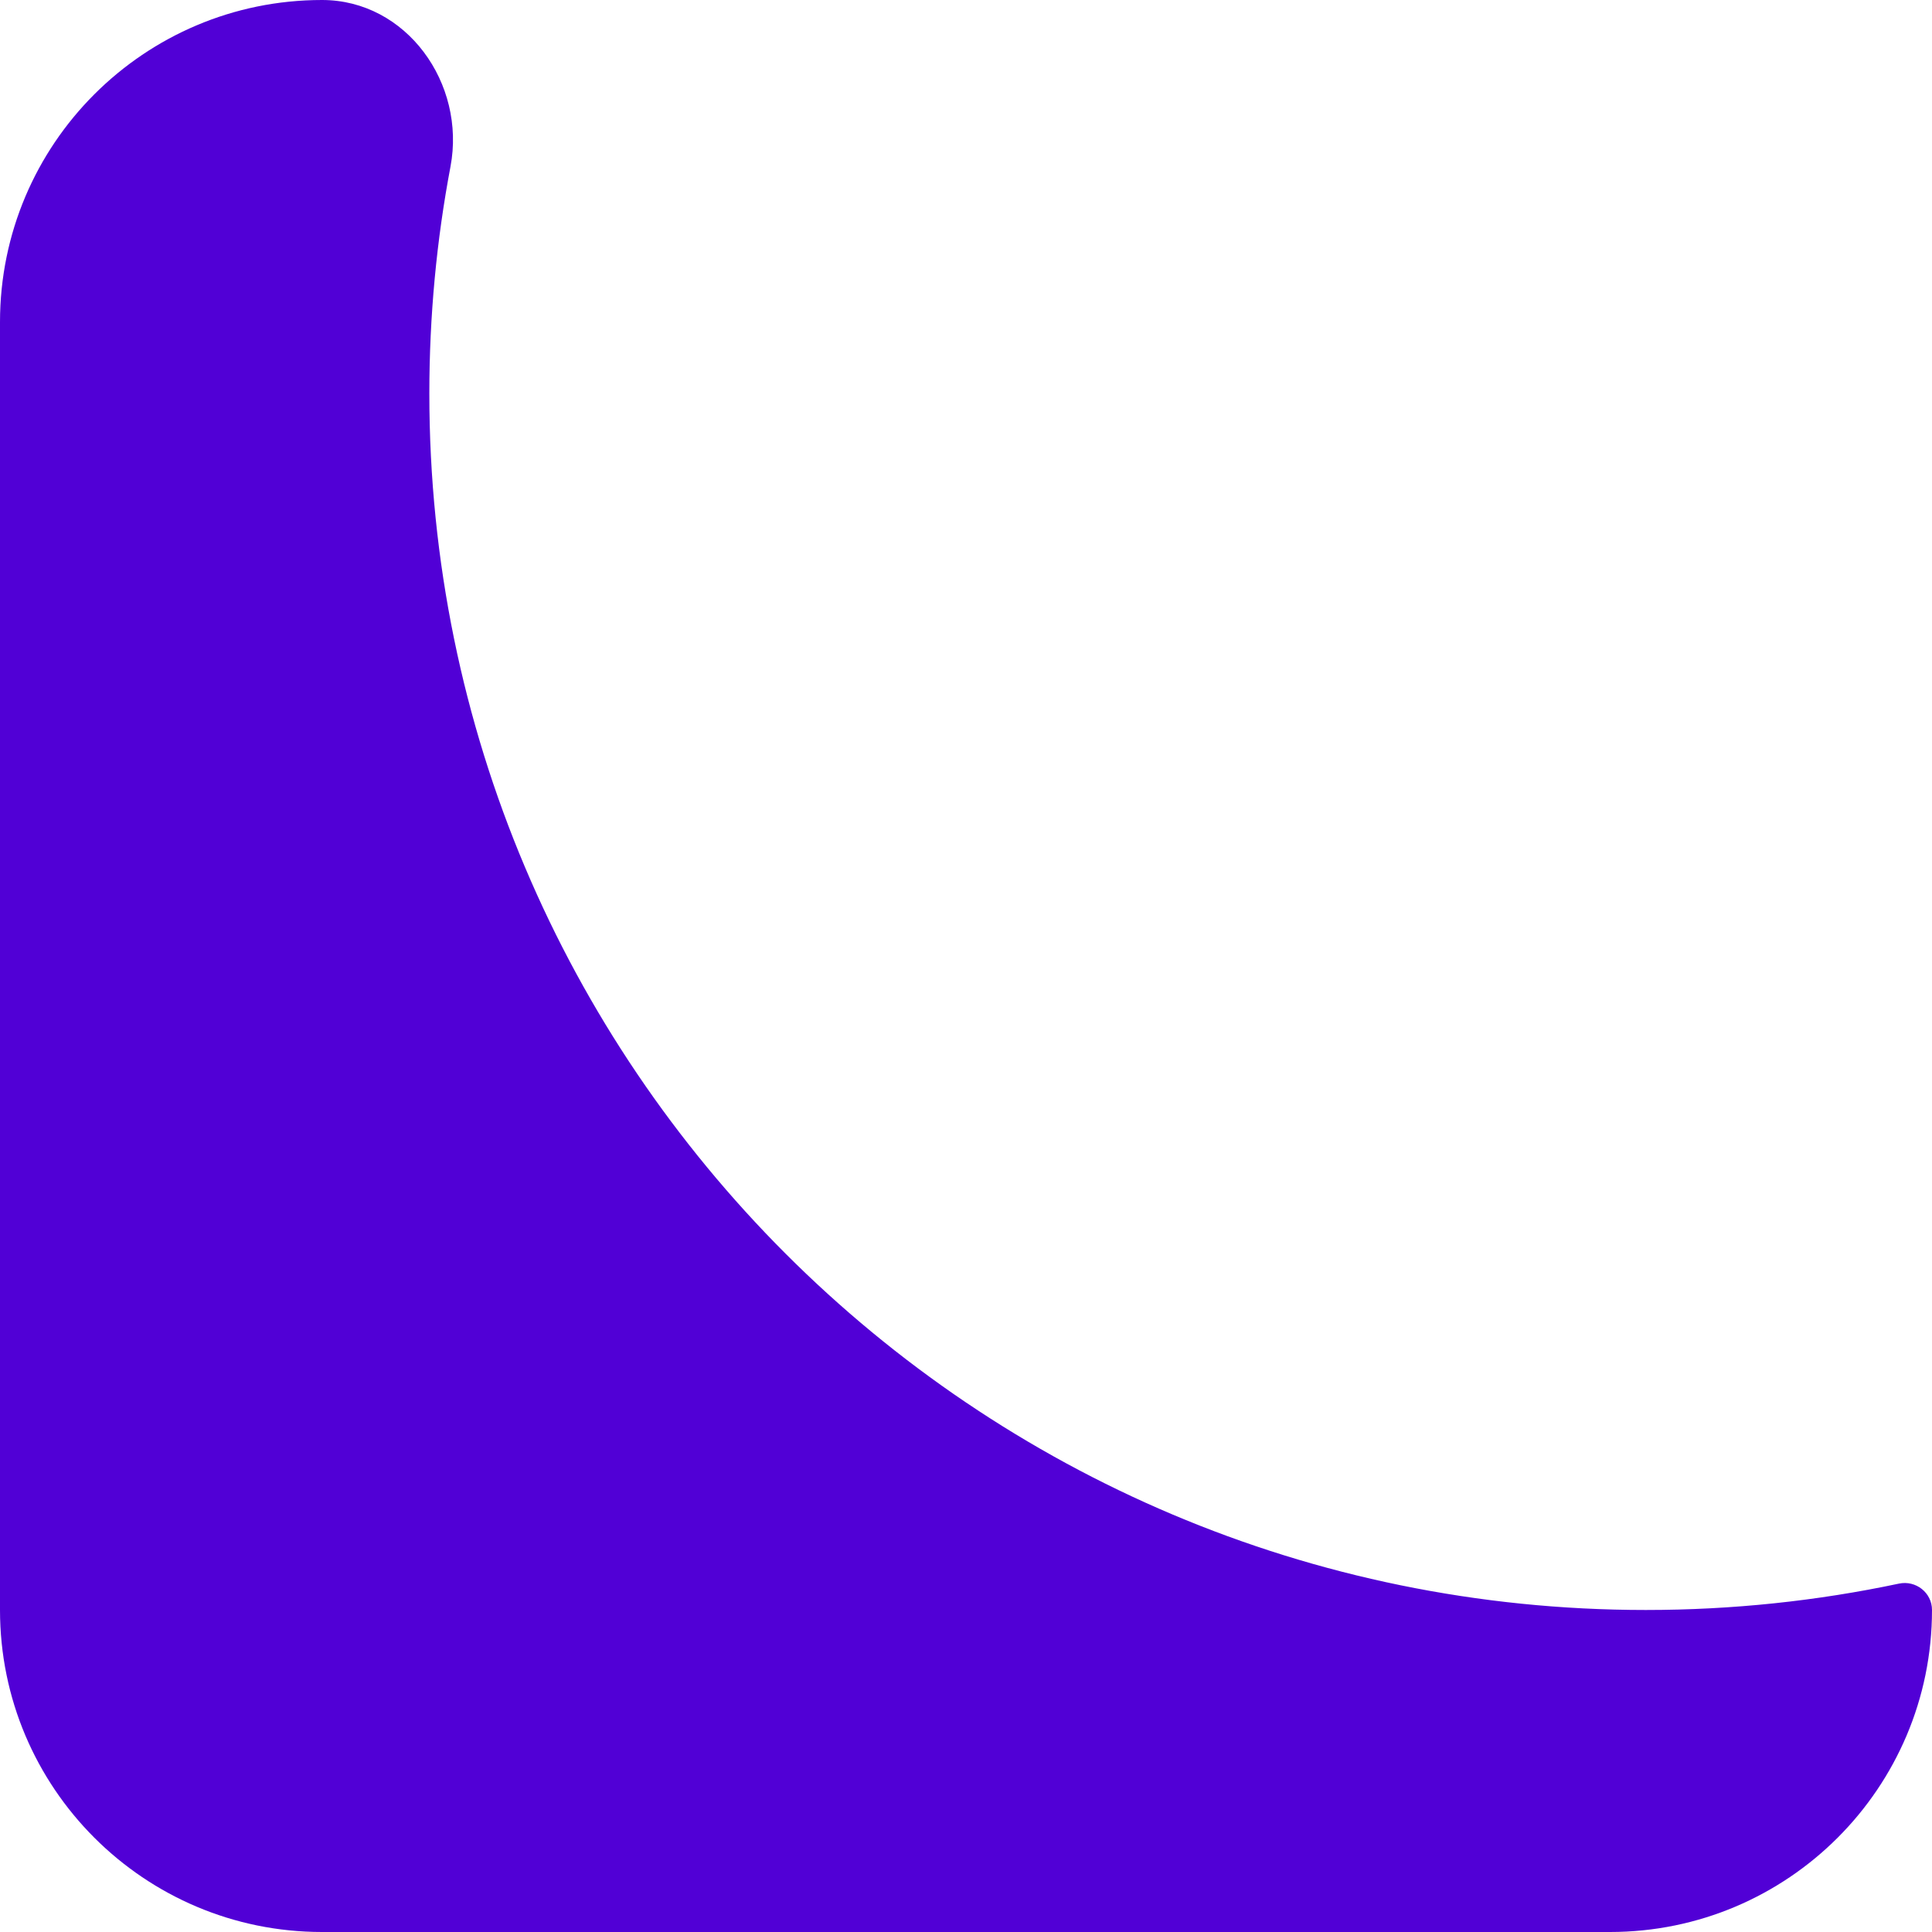 <svg width="40" height="40" viewBox="0 0 40 40" fill="none" xmlns="http://www.w3.org/2000/svg">
<path fill-rule="evenodd" clip-rule="evenodd" d="M40 33.333C40 32.976 39.666 32.713 39.316 32.787C37.625 33.145 35.872 33.333 34.074 33.333C20.165 33.333 8.889 22.058 8.889 8.148C8.889 6.542 9.039 4.971 9.327 3.449C9.651 1.729 8.417 0 6.667 0C2.985 0 0 2.985 0 6.667V33.333C0 37.015 2.985 40 6.667 40H33.333C37.015 40 40 37.015 40 33.333Z" fill="#5100D6"/>
</svg>
